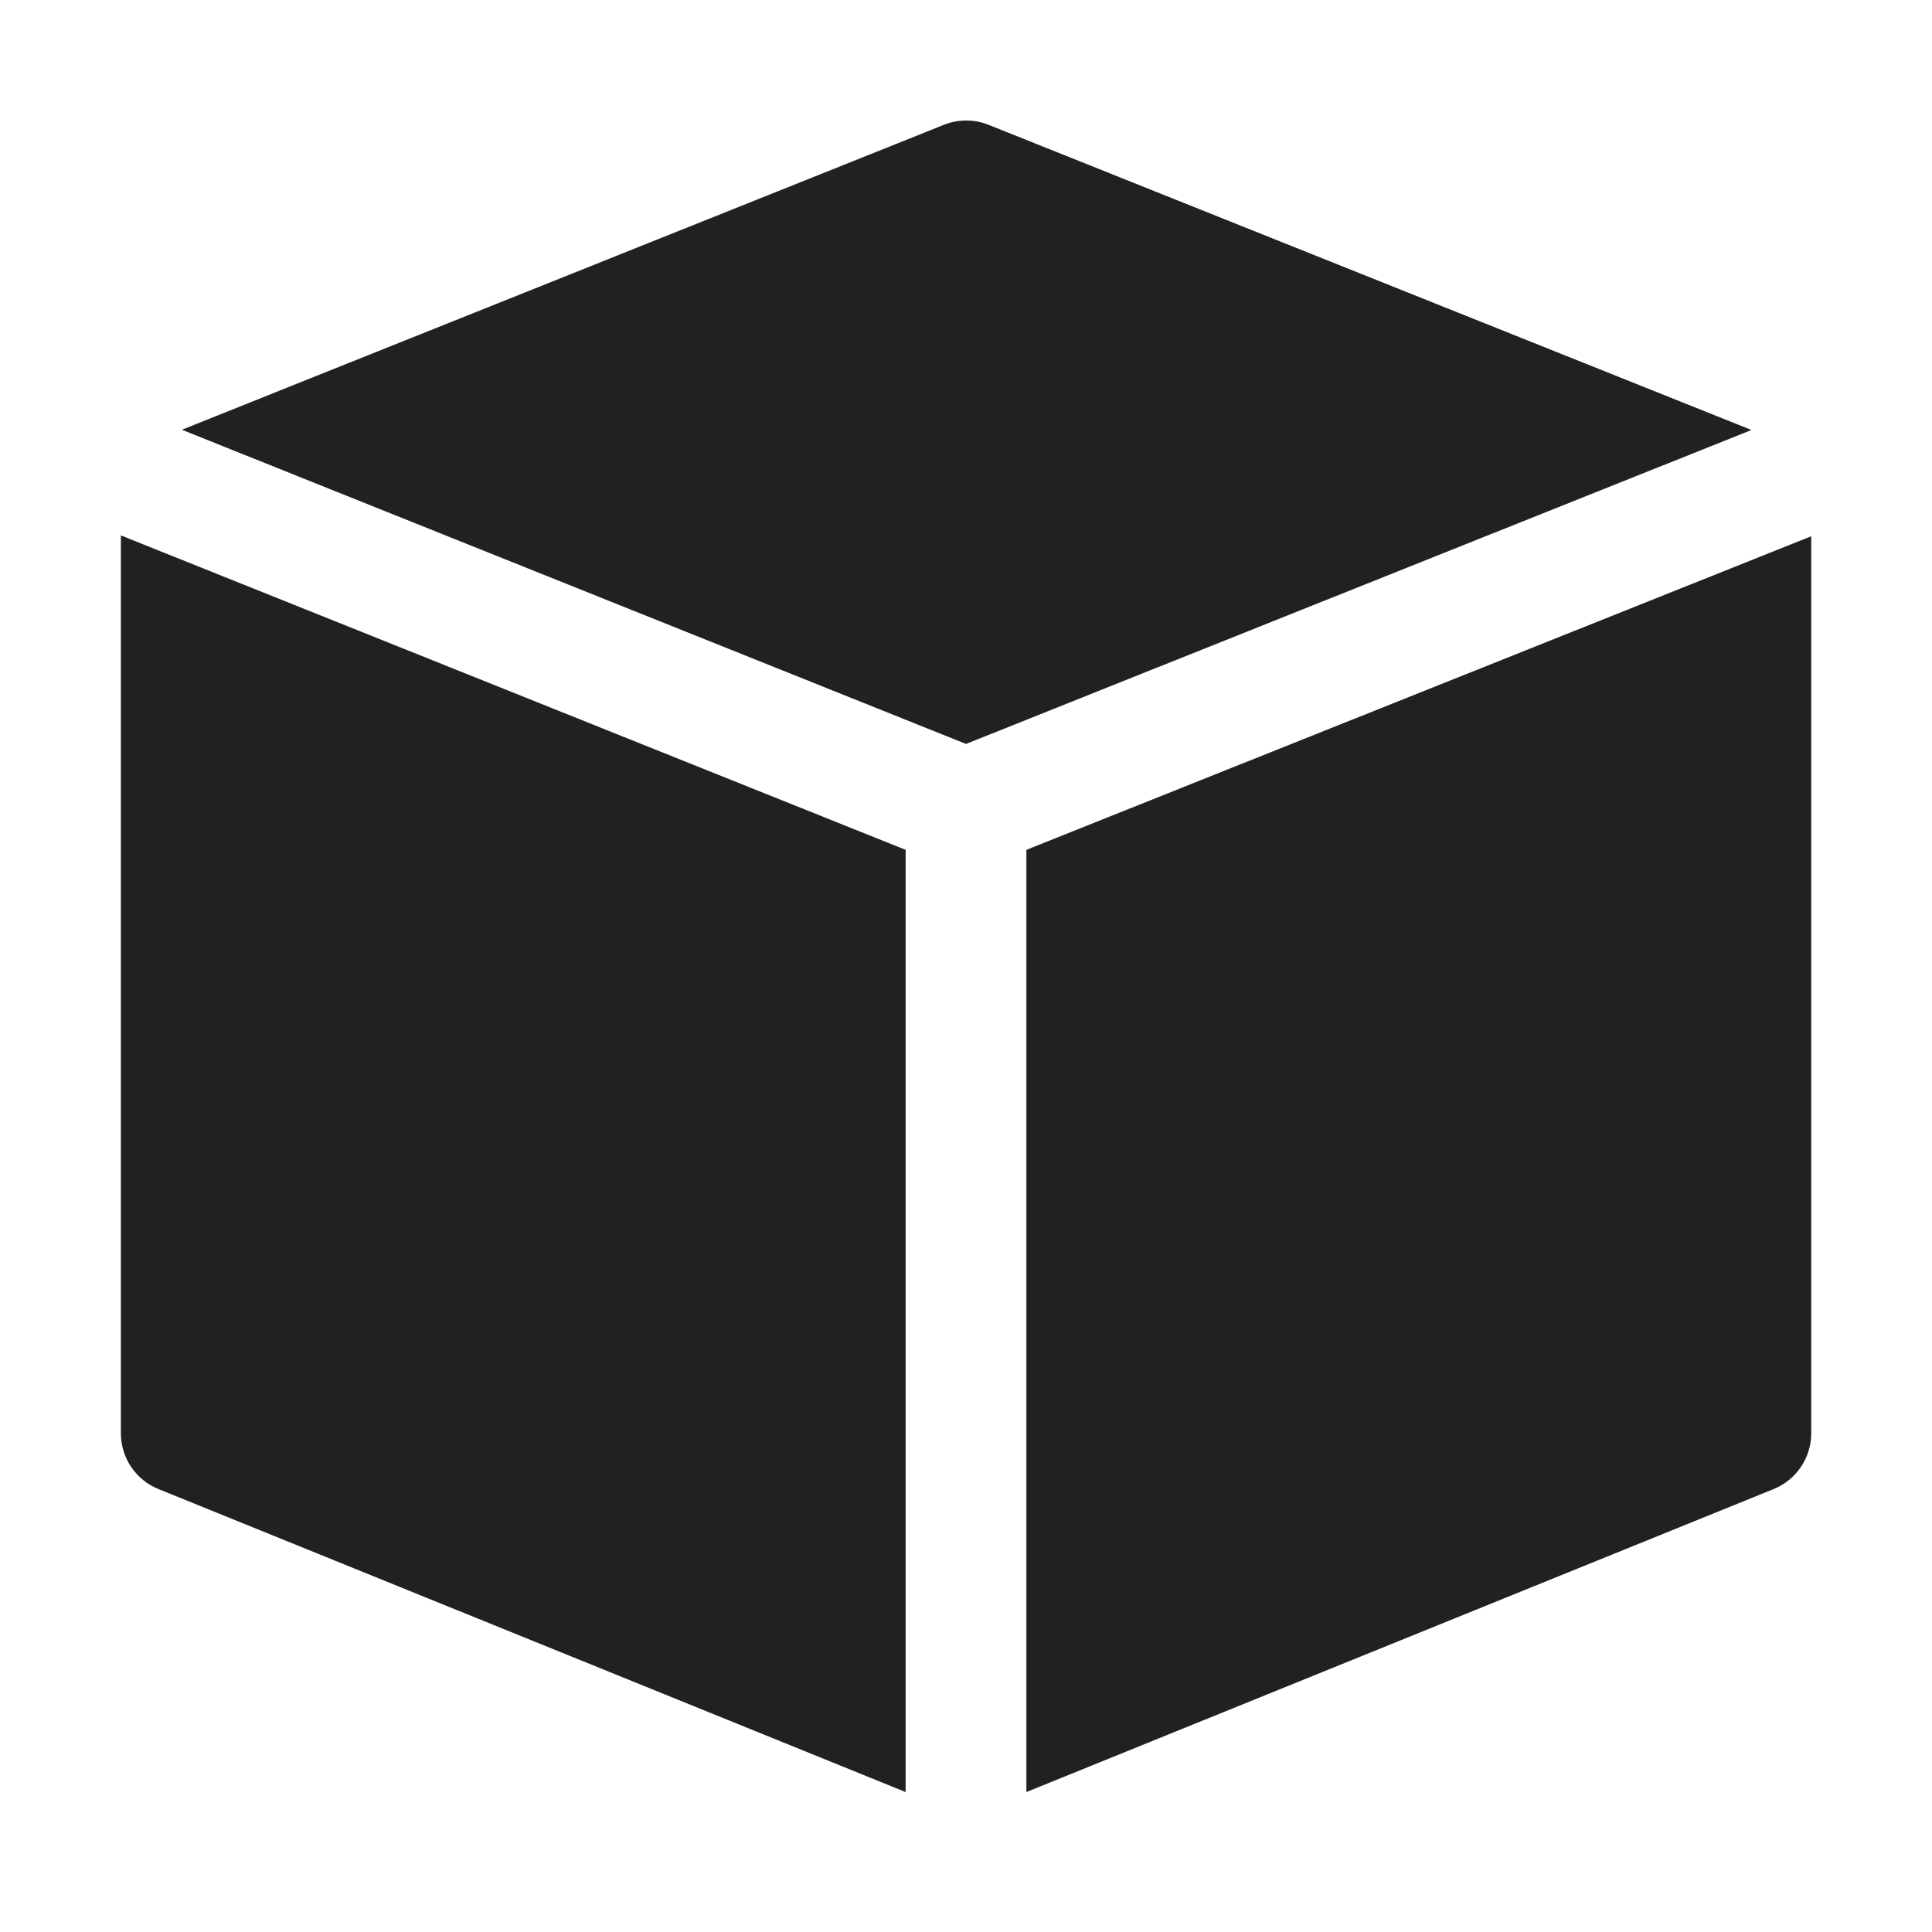 <svg width="16" height="16" viewBox="0 0 16 16" fill="none" xmlns="http://www.w3.org/2000/svg">
<path d="M7.816 1.034C7.936 0.986 8.069 0.986 8.188 1.034L14.505 3.561L8 6.161L1.506 3.559L7.816 1.034Z" fill="#212121"/>
<path d="M1.001 4.434V11.869C1.001 12.073 1.124 12.256 1.313 12.332L7.5 14.841V7.038L1.001 4.434Z" fill="#212121"/>
<path d="M8.5 14.841L14.688 12.332C14.876 12.256 15 12.073 15 11.869L15 4.441L8.5 7.038V14.841Z" fill="#212121"/>
</svg>

